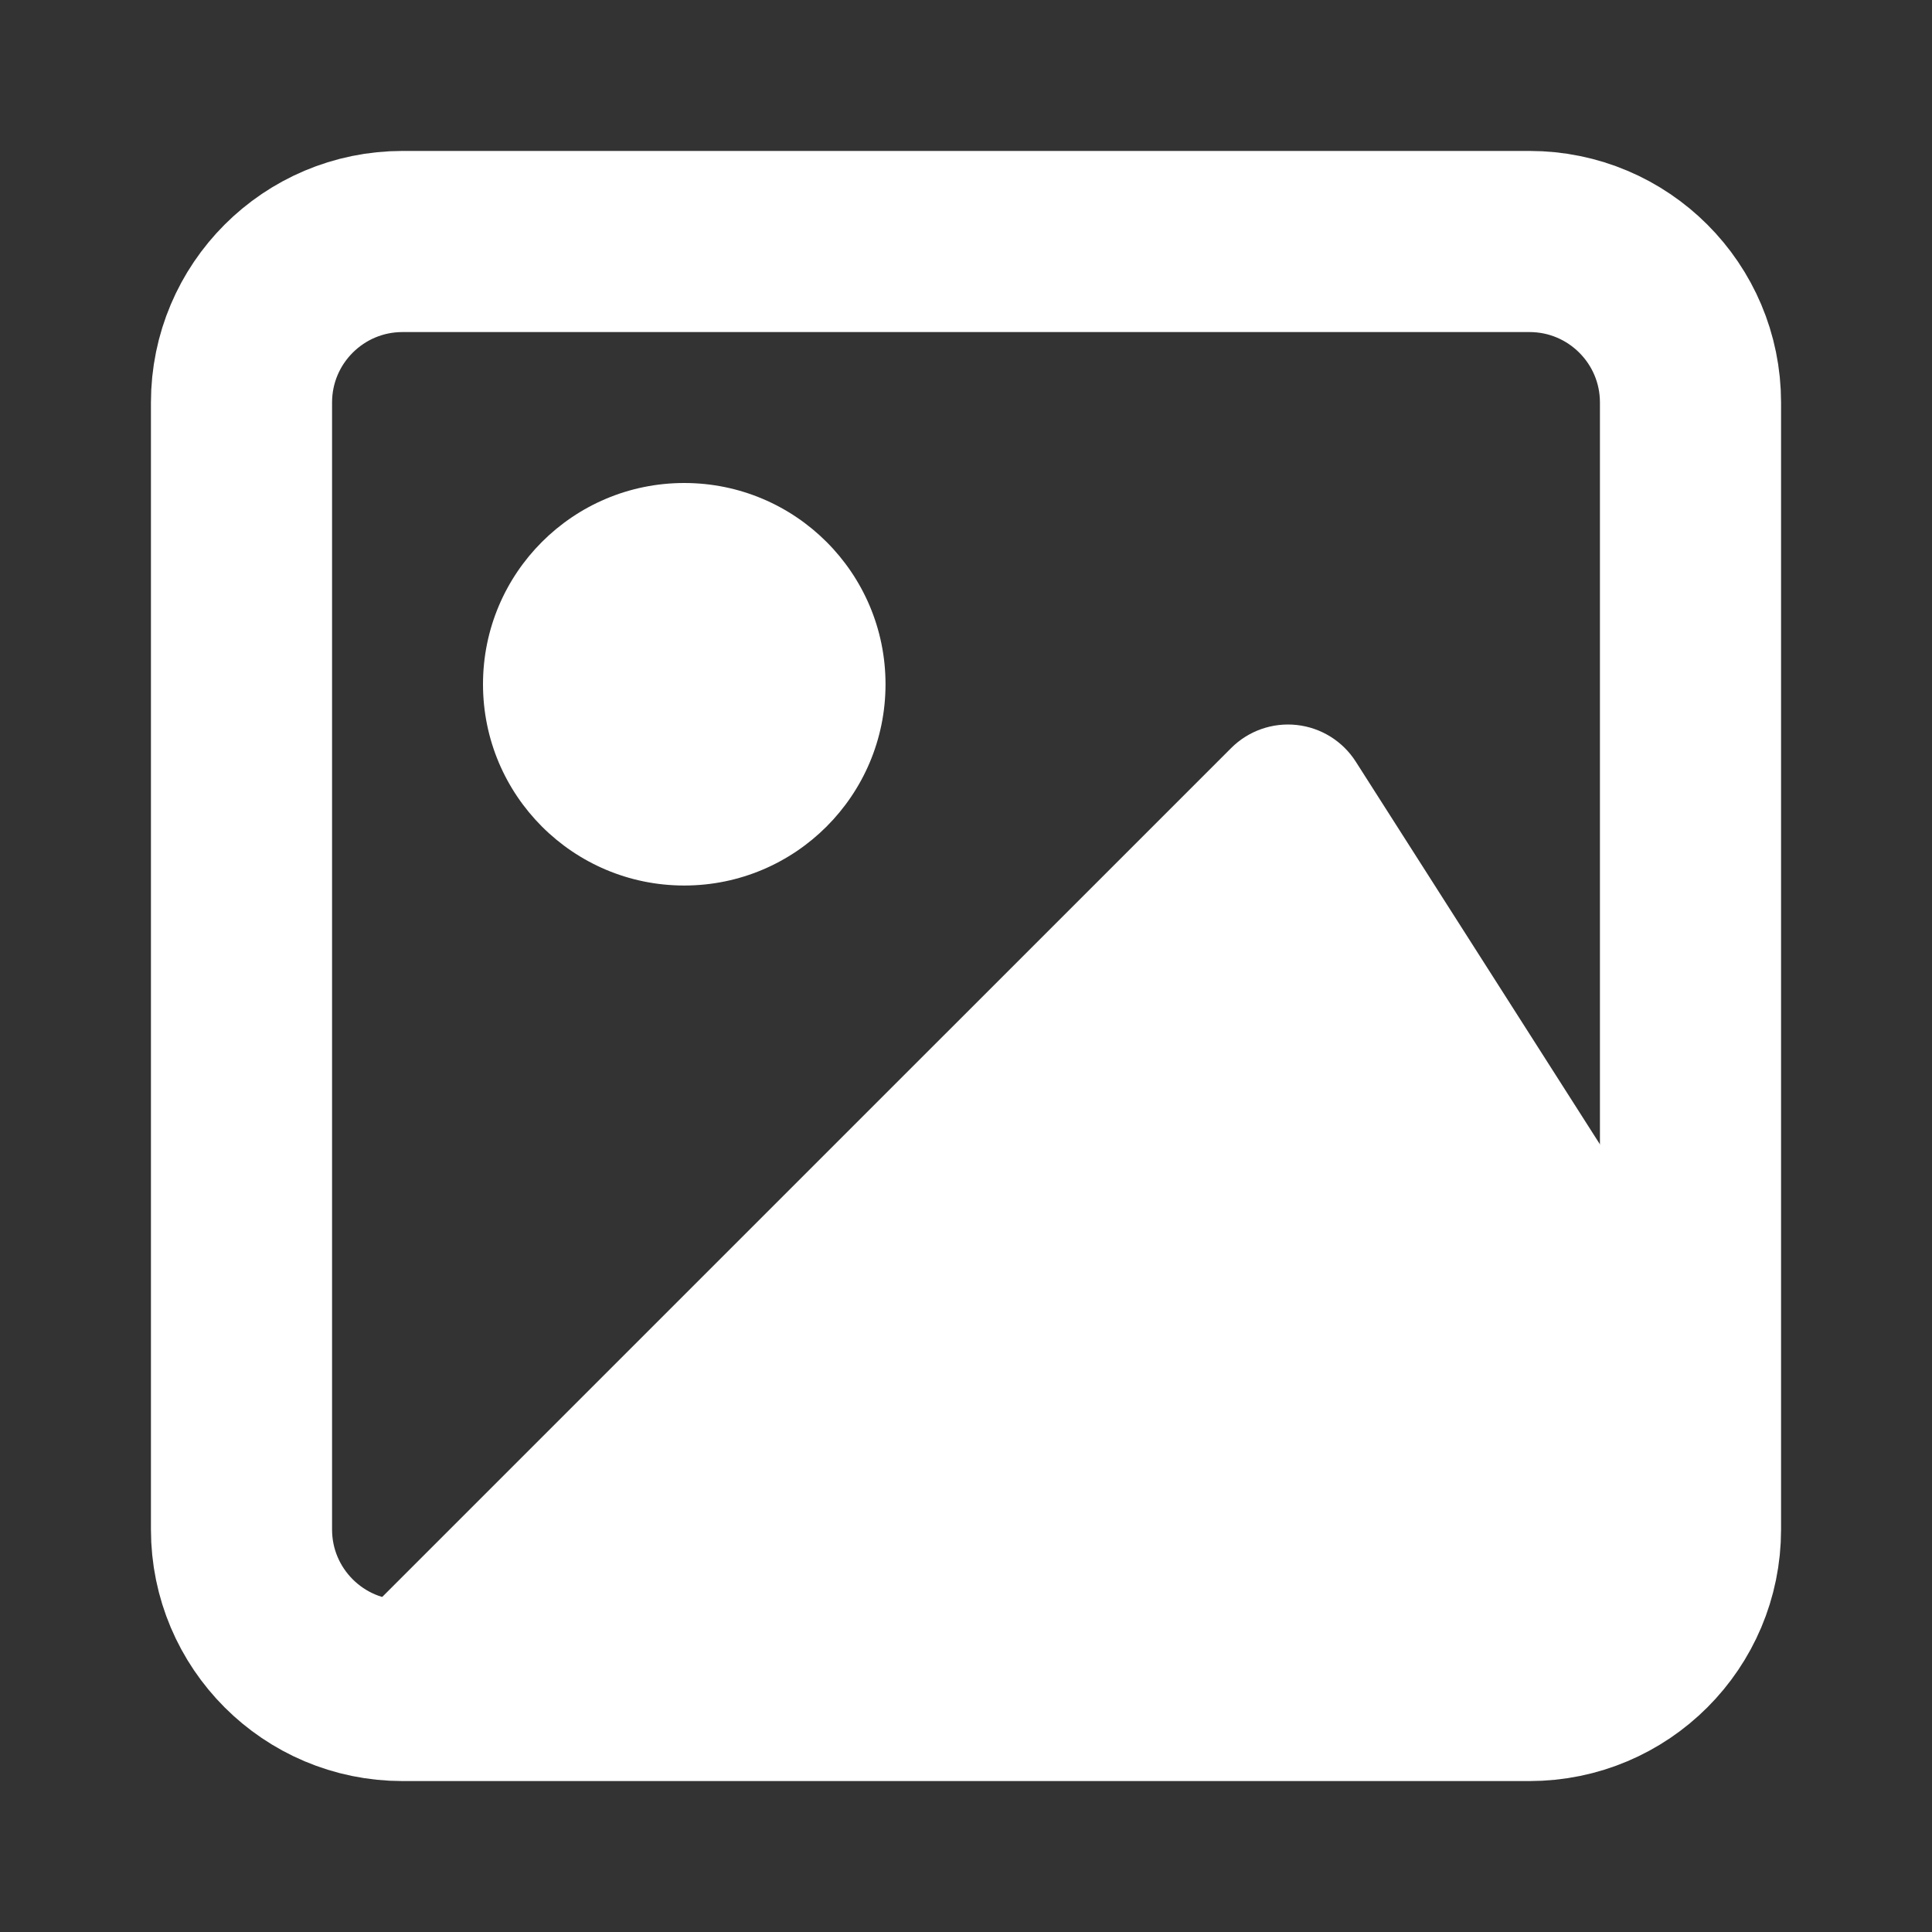 <svg width="32" height="32" viewBox="0 0 32 32" fill="none" xmlns="http://www.w3.org/2000/svg">
<rect x="0" y="0" width="32" height="32" fill="#333333" stroke="none"/>
<path d="M11.333 13.334C12.438 13.334 13.333 12.438 13.333 11.334C13.333 10.229 12.438 9.334 11.333 9.334C10.229 9.334 9.333 10.229 9.333 11.334C9.333 12.438 10.229 13.334 11.333 13.334Z" fill="white"/>
<path fill-rule="evenodd" clip-rule="evenodd" d="M11.333 10.667C10.965 10.667 10.667 10.965 10.667 11.333C10.667 11.701 10.965 12 11.333 12C11.701 12 12 11.701 12 11.333C12 10.965 11.701 10.667 11.333 10.667ZM8 11.333C8 9.492 9.492 8 11.333 8C13.174 8 14.667 9.492 14.667 11.333C14.667 13.174 13.174 14.667 11.333 14.667C9.492 14.667 8 13.174 8 11.333Z" fill="white"/>
<path fill-rule="evenodd" clip-rule="evenodd" d="M21.478 12.008C21.88 12.052 22.24 12.276 22.457 12.617L28.624 22.283C28.821 22.592 28.882 22.968 28.794 23.323L27.794 27.323C27.651 27.893 27.153 28.302 26.567 28.332L6.734 29.332C6.183 29.36 5.672 29.045 5.448 28.541C5.224 28.037 5.334 27.447 5.724 27.057L20.391 12.391C20.676 12.105 21.076 11.964 21.478 12.008ZM10.058 26.494L25.446 25.718L26.067 23.233L21.102 15.45L10.058 26.494Z" fill="white"/>
<path fill-rule="evenodd" clip-rule="evenodd" d="M21.333 13.334L27.5 23L26.89 23.146L27.5 24L25.5 27L13 26.5L13.014 26.477L6.667 28L21.333 13.334Z" fill="white"/>
<path d="M25.333 4H6.667C5.194 4 4 5.194 4 6.667V25.333C4 26.806 5.194 28 6.667 28H25.333C26.806 28 28 26.806 28 25.333V6.667C28 5.194 26.806 4 25.333 4Z" stroke="white" stroke-width="3" stroke-linecap="round" stroke-linejoin="round"/>
</svg>
